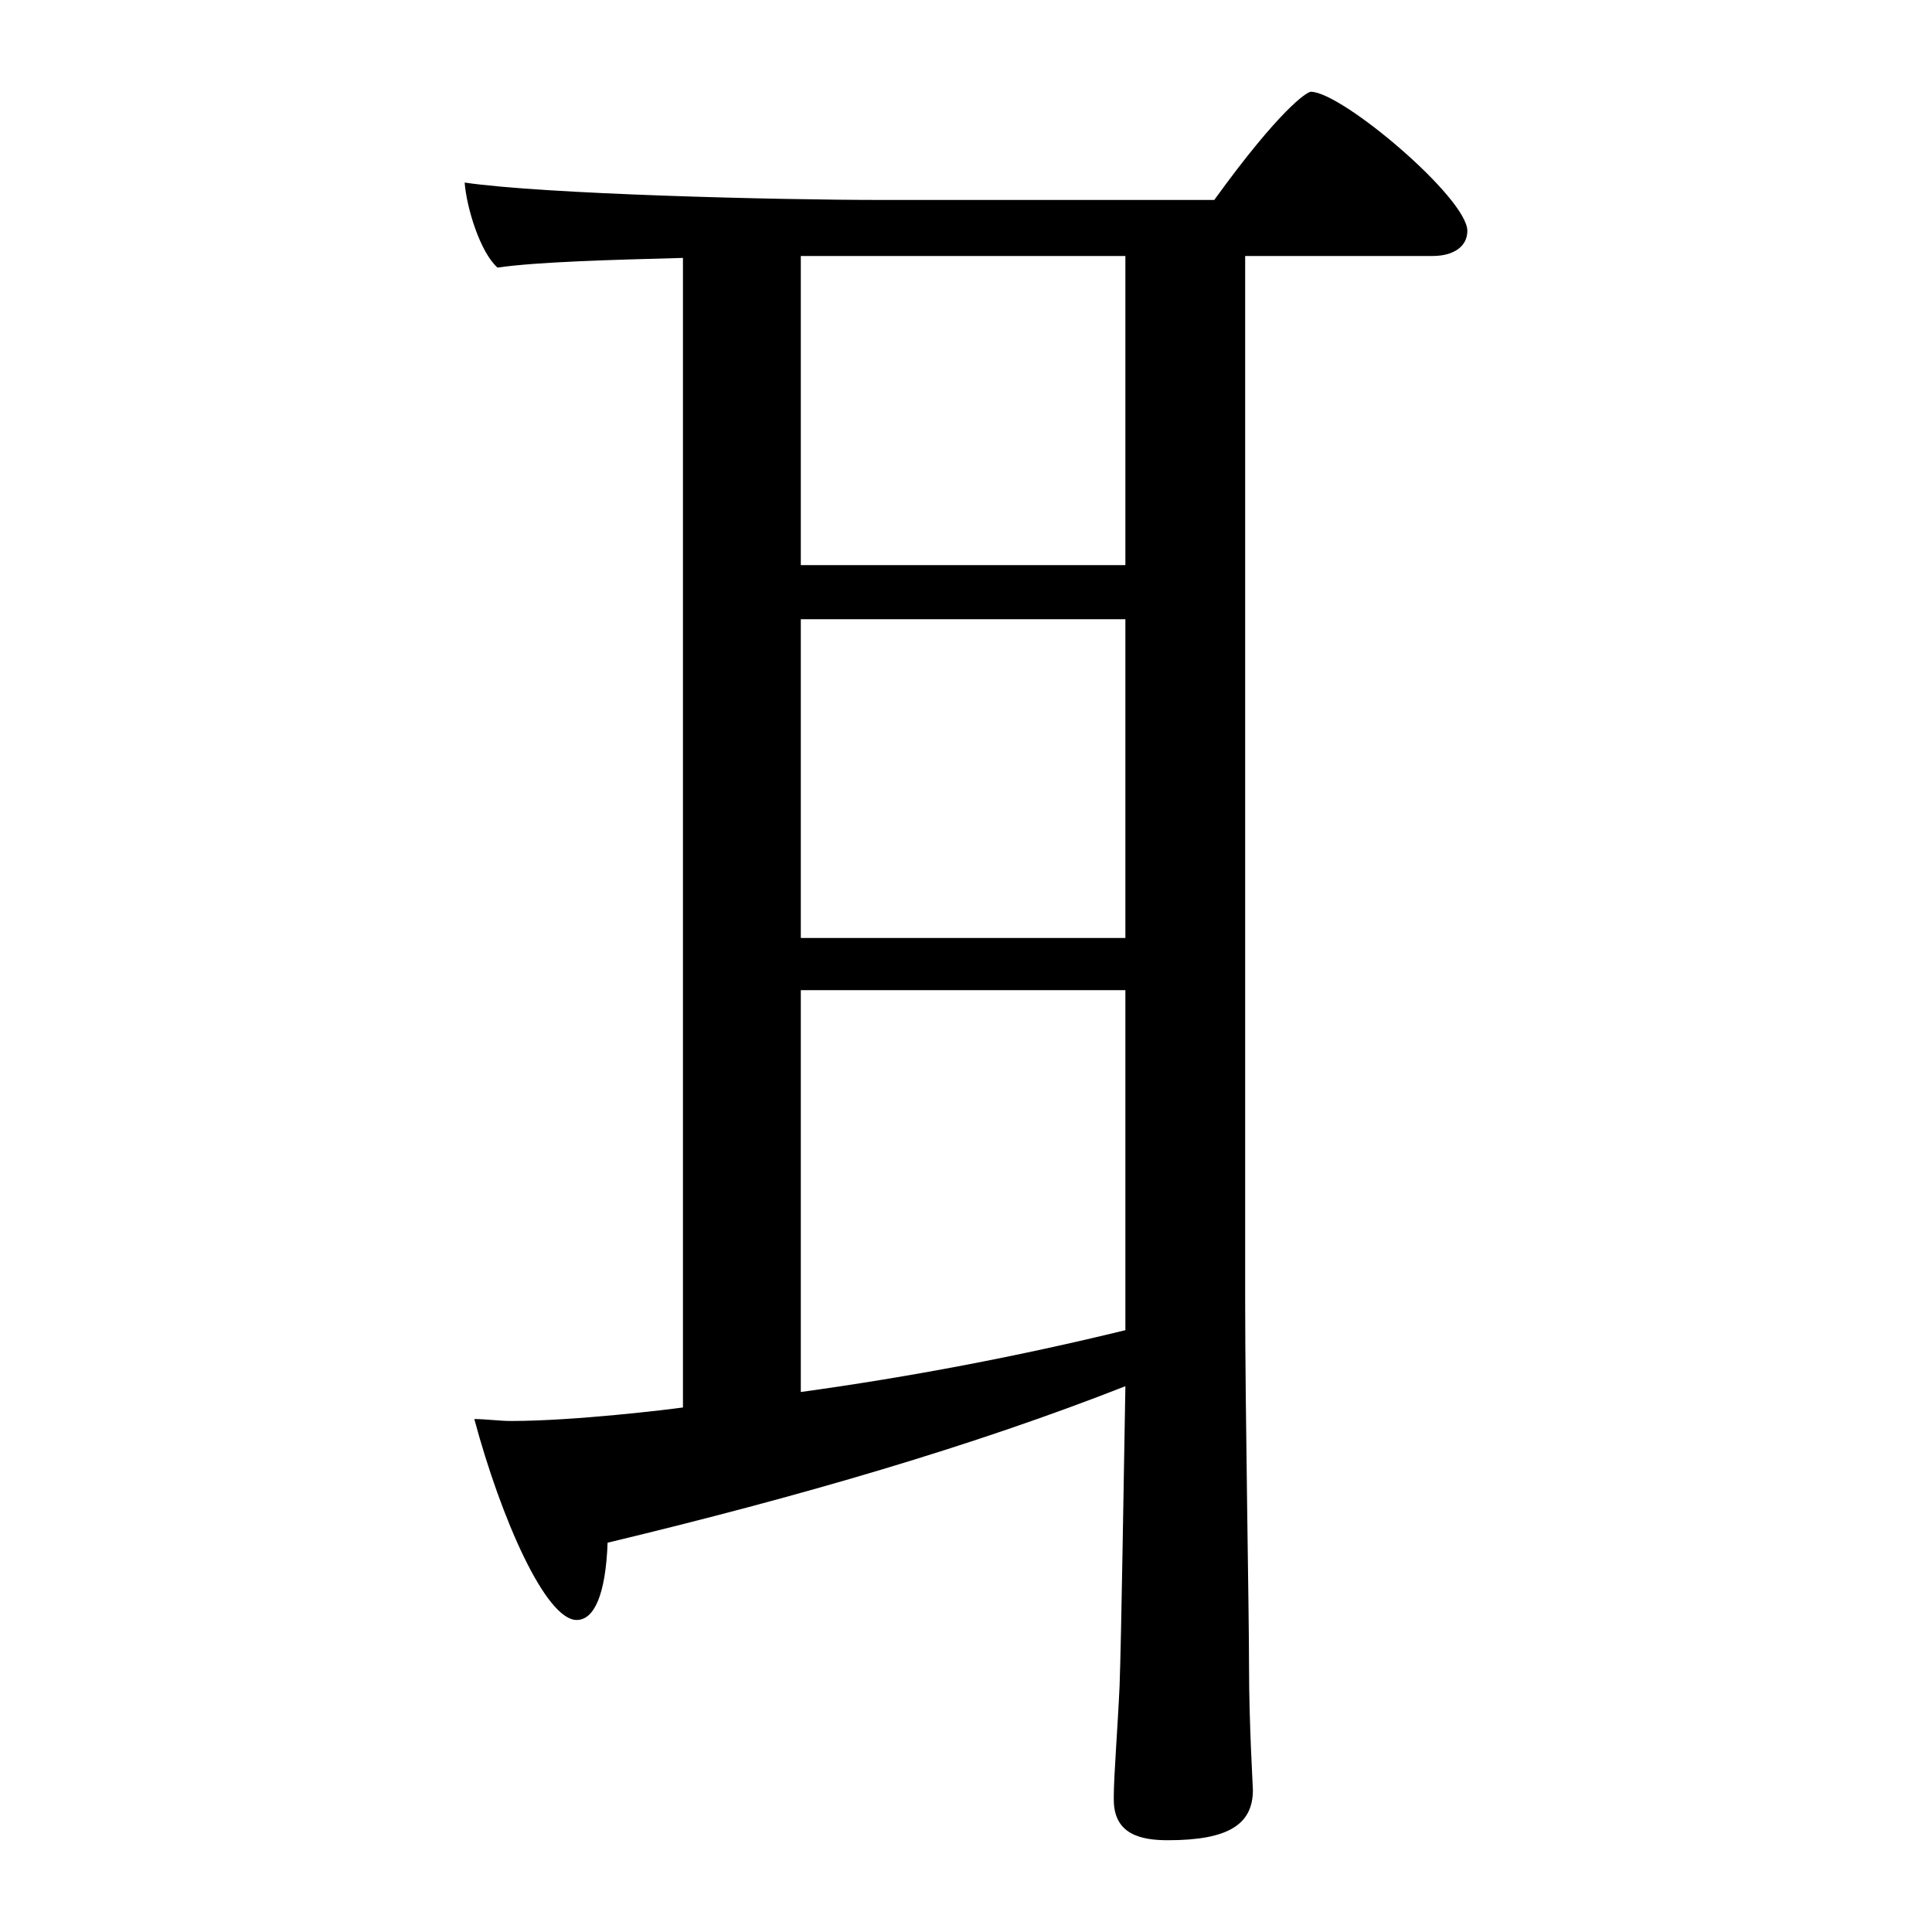 <?xml version="1.0" encoding="iso-8859-1"?>
<!-- Generator: Adobe Illustrator 24.3.0, SVG Export Plug-In . SVG Version: 6.00 Build 0)  -->
<svg version="1.1" id="&#x30EC;&#x30A4;&#x30E4;&#x30FC;_1"
	 xmlns="http://www.w3.org/2000/svg" xmlns:xlink="http://www.w3.org/1999/xlink" x="0px" y="0px" viewBox="0 0 300 300"
	 style="enable-background:new 0 0 300 300;" xml:space="preserve">
<g id="G7977">
	<path d="M106.049,40.049c-11.1,0.3-22.5,0.6-28.8,1.5c-2.7-2.4-4.8-9.3-5.1-13.2c12.3,1.8,48.3,2.7,64.8,2.7h51.6
		c10.2-14.1,14.4-16.8,15-16.8c4.8,0,24.3,16.5,24.3,21.6c0,2.4-2.1,3.9-5.4,3.9h-29.1v162.3c0,16.8,0.6,48,0.6,56.7
		c0,9,0.6,18.6,0.6,19.2c0,5.4-3.9,7.8-13.2,7.8c-4.2,0-8.4-0.9-8.4-6.3v-0.6c0-3,0.6-10.5,0.9-17.1c0.3-8.7,0.6-30.3,0.9-46.5
		c-23.7,9.3-50.4,17.1-80.4,24.3c-0.3,8.1-2.1,12-4.8,12c-4.8,0-11.7-15.6-15.9-31.2c1.8,0,3.9,0.3,5.7,0.3c9.9,0,24.6-1.8,26.7-2.1
		L106.049,40.049z M174.749,39.749h-50.4v48h50.4V39.749z M174.749,96.149h-50.4v49.5h50.4V96.149z M174.749,153.749h-50.4v62.4
		c16.953-2.336,33.775-5.54,50.4-9.6V153.749z"/>
</g>
</svg>
